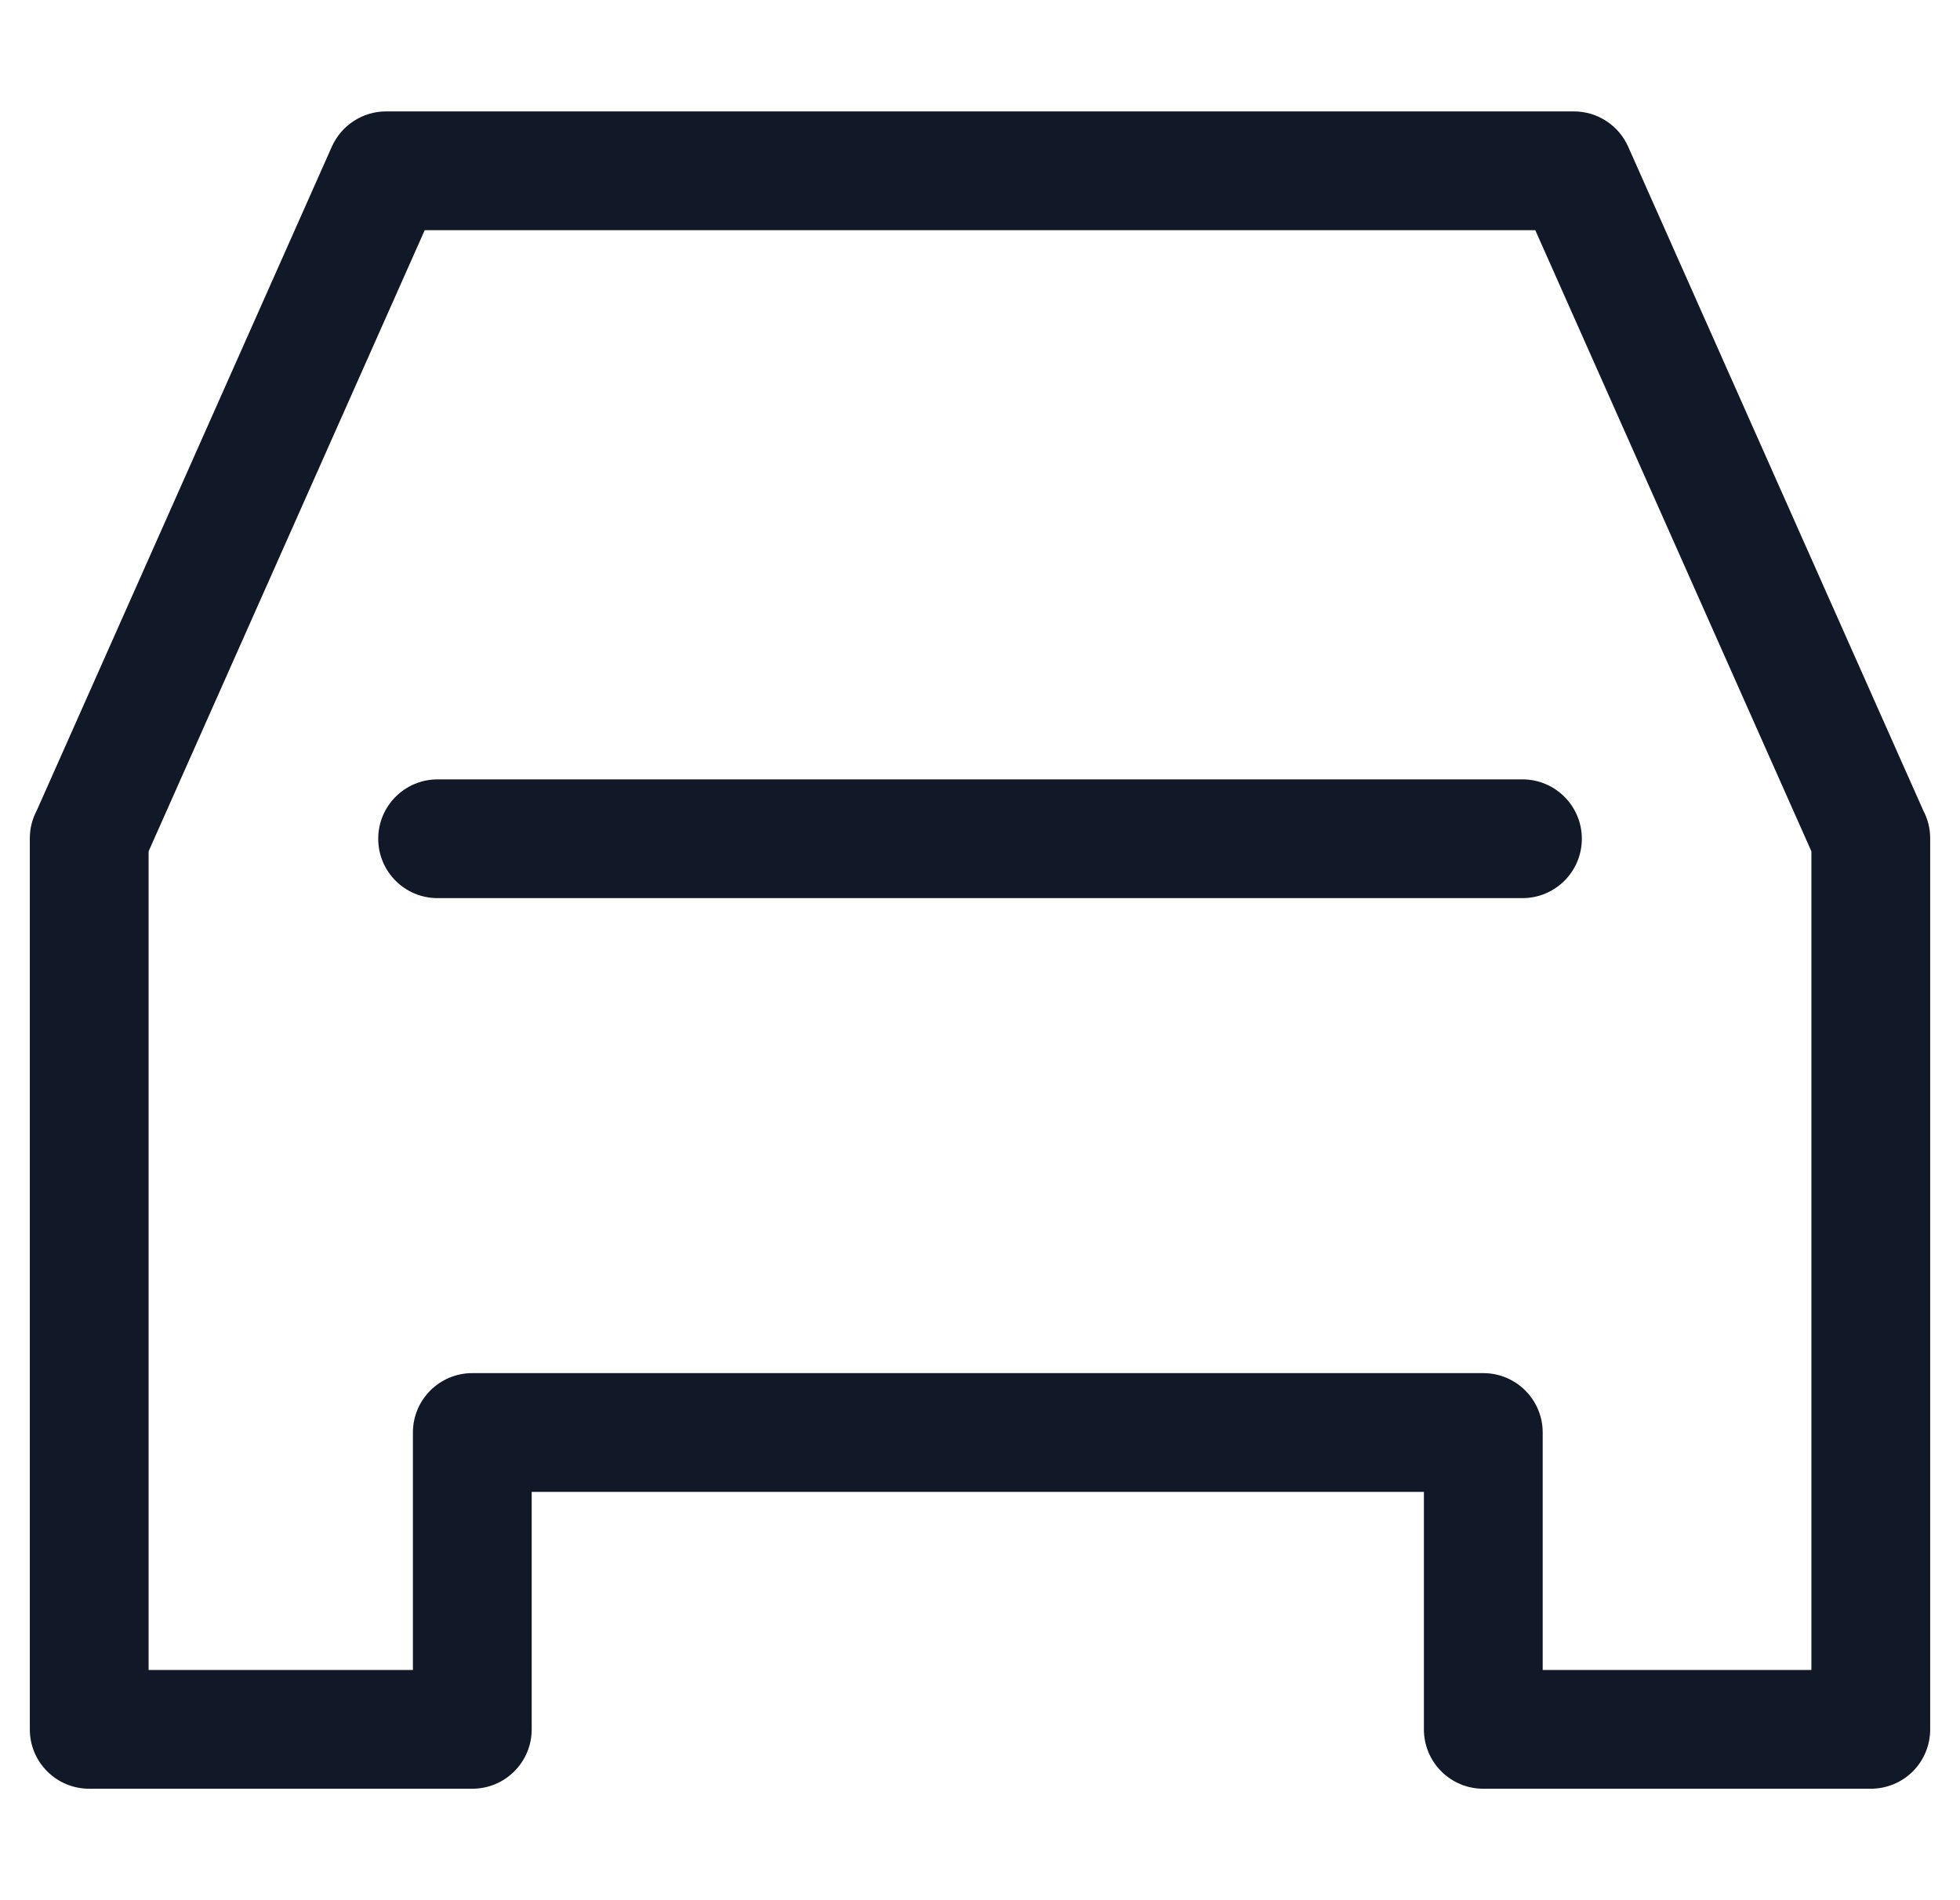 <svg width="33" height="32" viewBox="0 0 33 32" fill="none" xmlns="http://www.w3.org/2000/svg">
<path fill-rule="evenodd" clip-rule="evenodd" d="M5.587 2.47C5.748 2.109 6.106 1.876 6.501 1.876H26.499C26.894 1.876 27.252 2.109 27.413 2.47L32.381 13.648C32.456 13.789 32.498 13.949 32.498 14.119L32.498 29.123C32.498 29.389 32.393 29.643 32.206 29.831C32.018 30.018 31.764 30.123 31.498 30.123H24.974C24.421 30.123 23.974 29.676 23.974 29.123V25.124H8.952V29.123C8.952 29.676 8.504 30.123 7.952 30.123H1.502C0.949 30.123 0.502 29.676 0.502 29.123V24.124L0.502 14.119C0.502 13.949 0.544 13.789 0.619 13.649L5.587 2.47ZM2.502 14.337L2.502 24.124V28.123H6.952V24.124C6.952 23.572 7.4 23.124 7.952 23.124H24.974C25.526 23.124 25.974 23.572 25.974 24.124V28.123H30.498L30.498 14.337L25.849 3.876H7.151L2.502 14.337ZM6.368 14.125C6.368 13.573 6.815 13.125 7.368 13.125H25.633C26.185 13.125 26.633 13.573 26.633 14.125C26.633 14.678 26.185 15.125 25.633 15.125H7.368C6.815 15.125 6.368 14.678 6.368 14.125Z" fill="#111827"/>
</svg>
